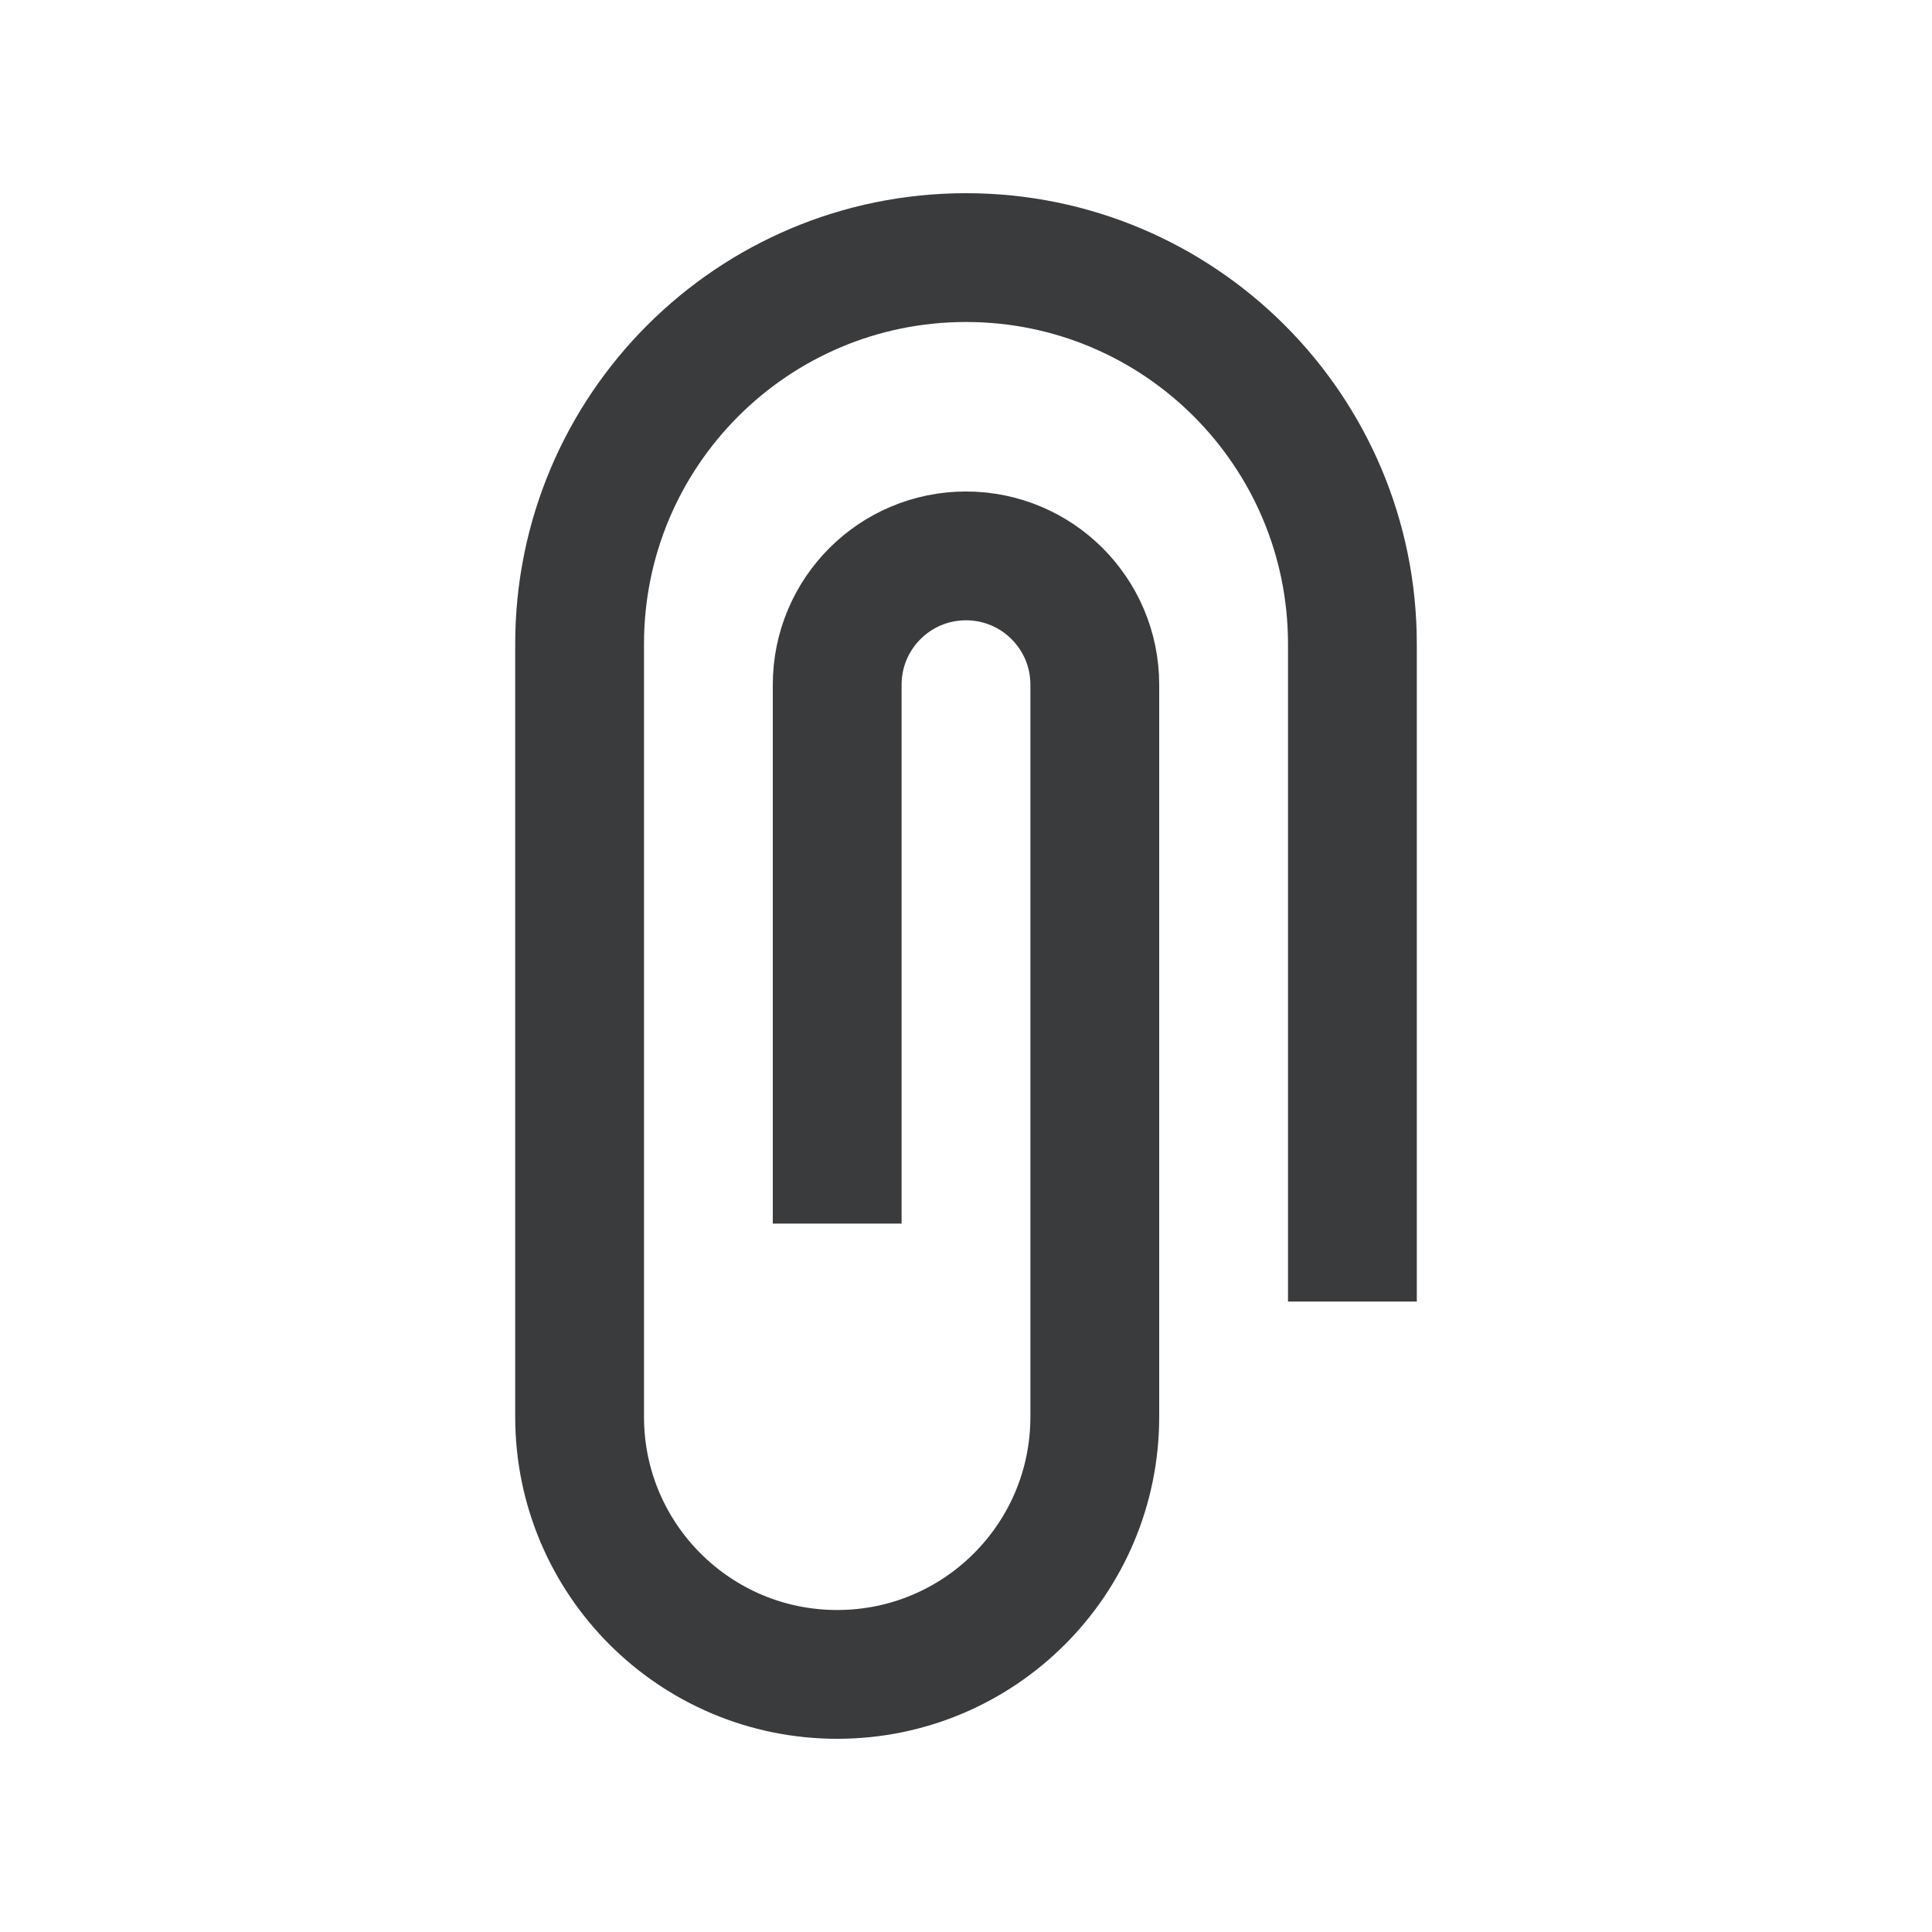 <svg width="15" height="15" viewBox="0 0 15 15" fill="none" xmlns="http://www.w3.org/2000/svg">
<path d="M10.5 10.105V5C10.5 3.343 9.157 2 7.5 2V2C5.843 2 4.5 3.343 4.5 5V11C4.5 12.105 5.395 13 6.5 13V13C7.605 13 8.5 12.105 8.5 11V5.316C8.5 4.763 8.052 4.316 7.5 4.316V4.316C6.948 4.316 6.5 4.763 6.5 5.316V9.5" stroke="#3A3B3D"/>
</svg>
